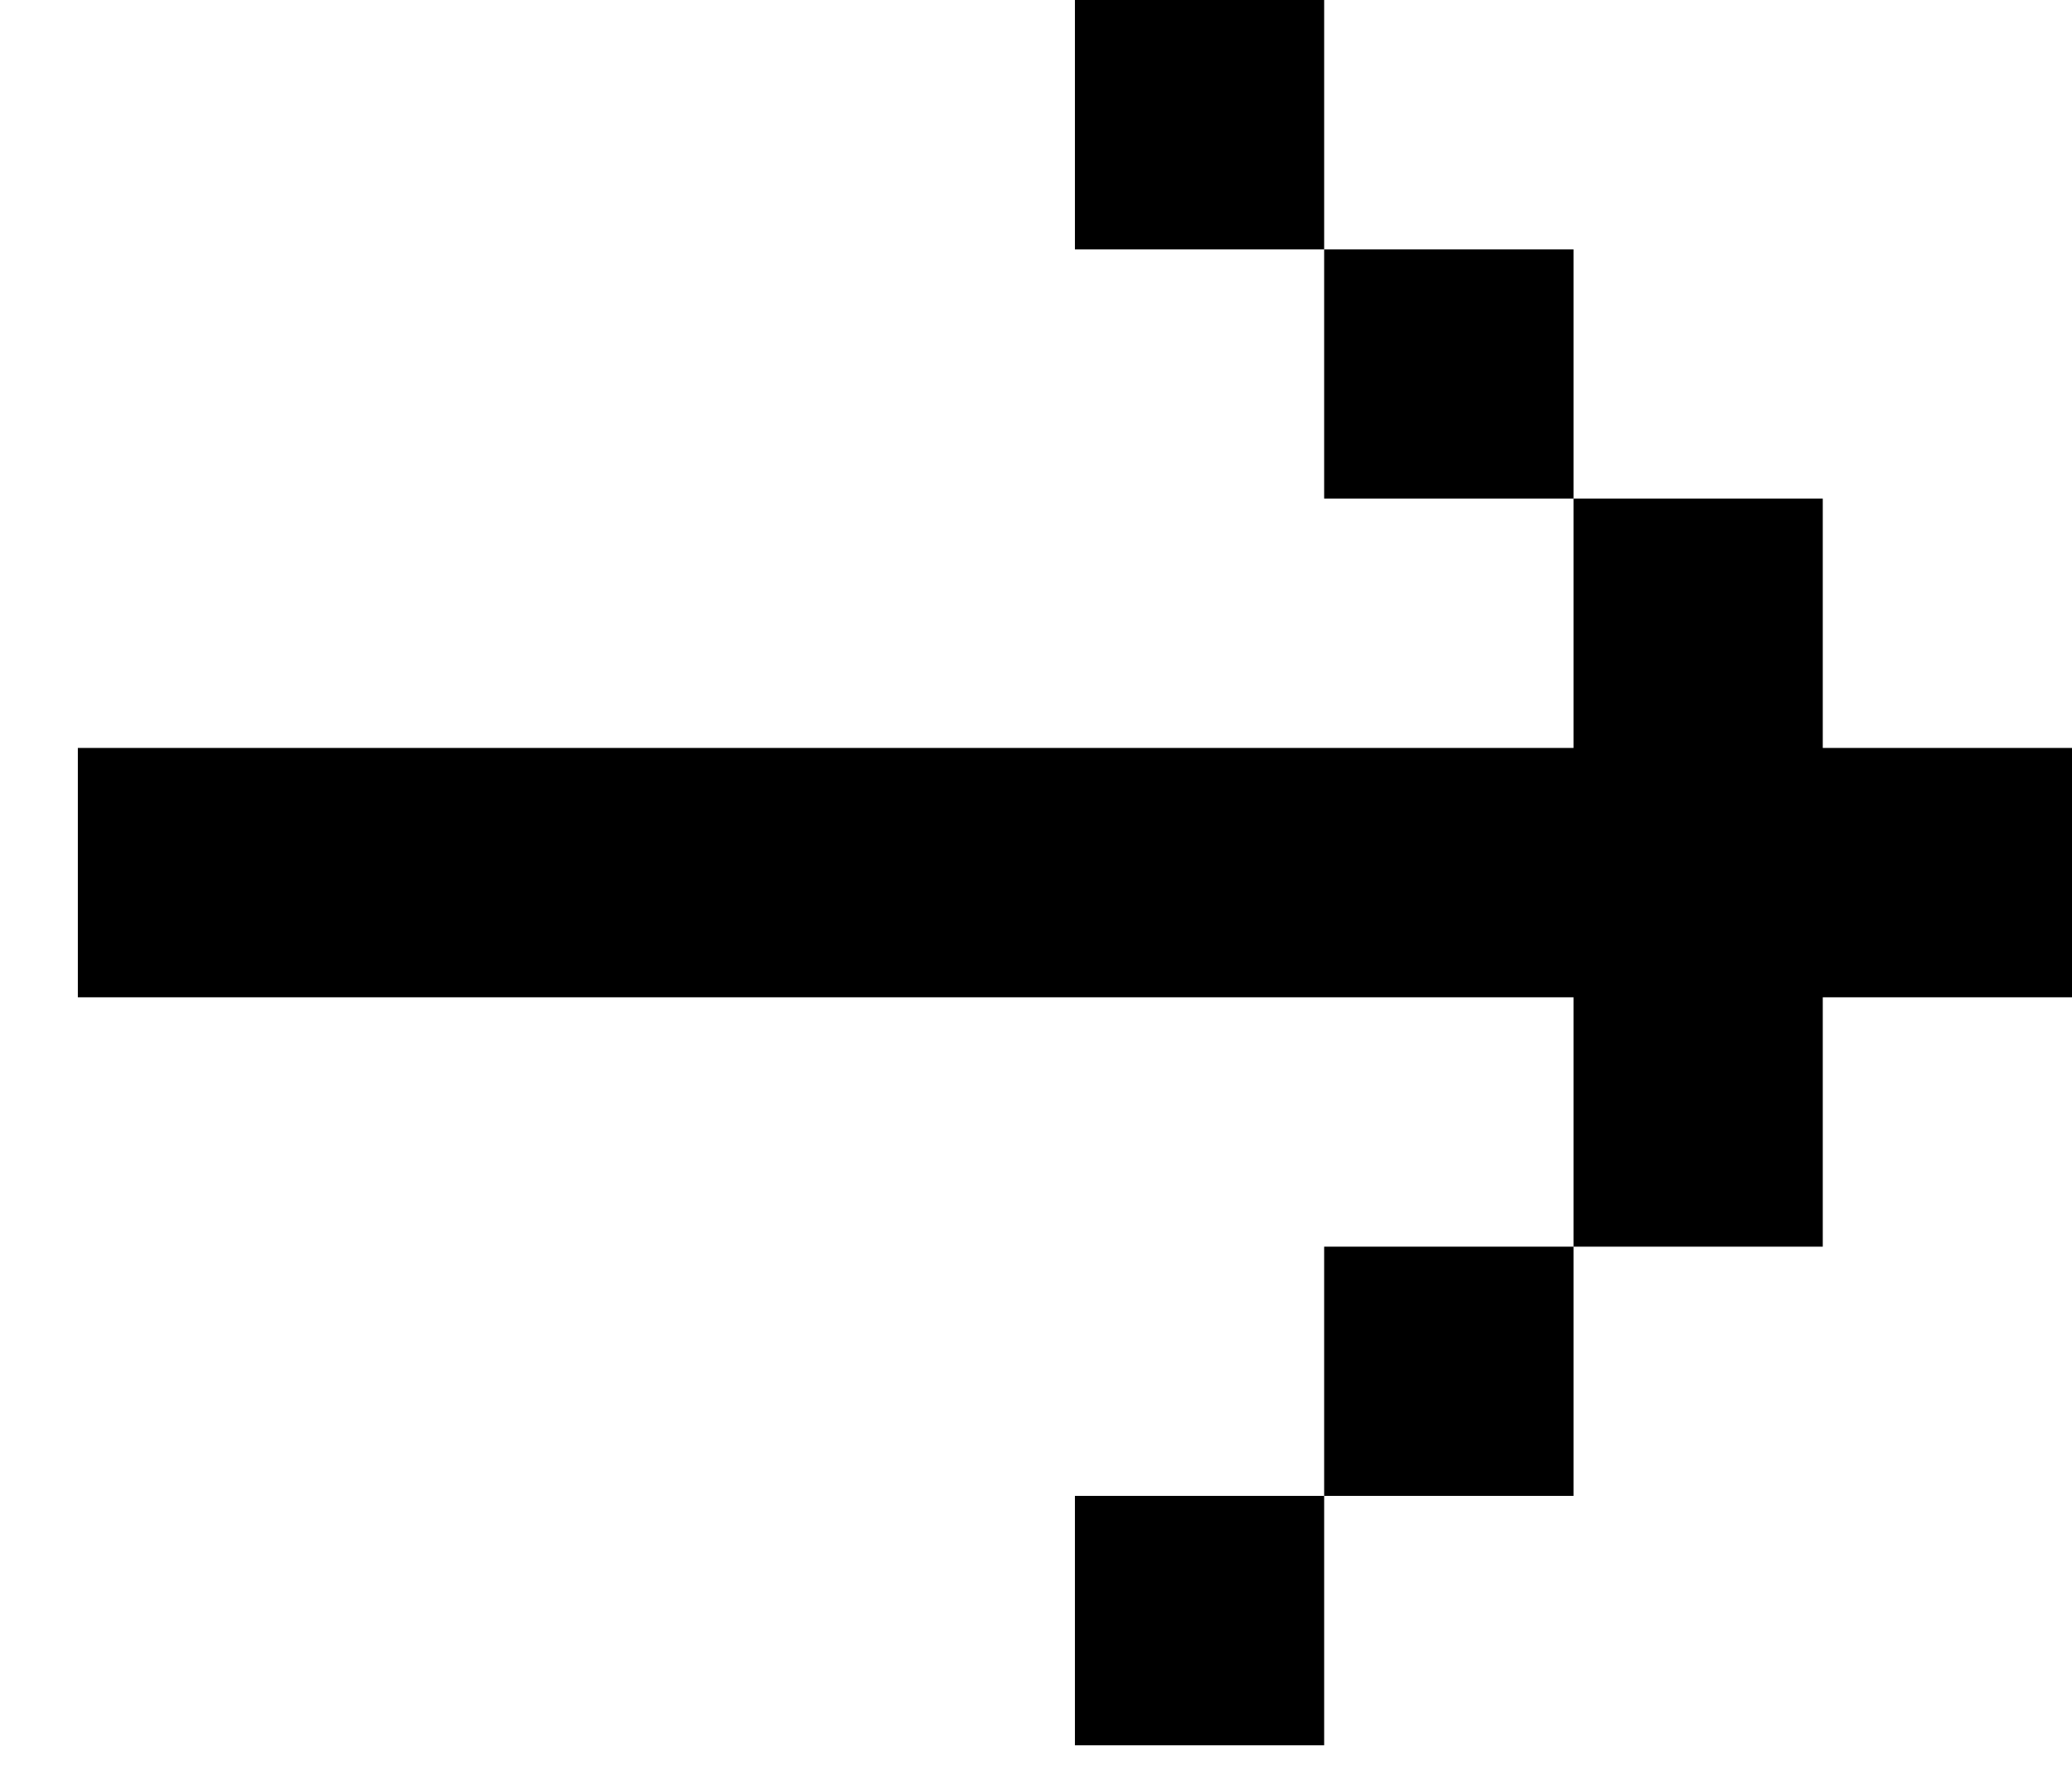 <svg width="14" height="12" viewBox="0 0 14 12" fill="none" xmlns="http://www.w3.org/2000/svg">
<path d="M0.526 5.054V6.739L10.632 6.739V8.424H12.316V6.739H14V5.054H12.316V3.369H10.632V5.054L0.526 5.054ZM8.947 1.685H10.632V3.369L8.947 3.369V1.685ZM8.947 1.685L7.263 1.685V0L8.947 0V1.685ZM8.947 10.108H10.632V8.424H8.947V10.108ZM8.947 10.108H7.263V11.793H8.947V10.108Z" fill="black"/>
</svg>
